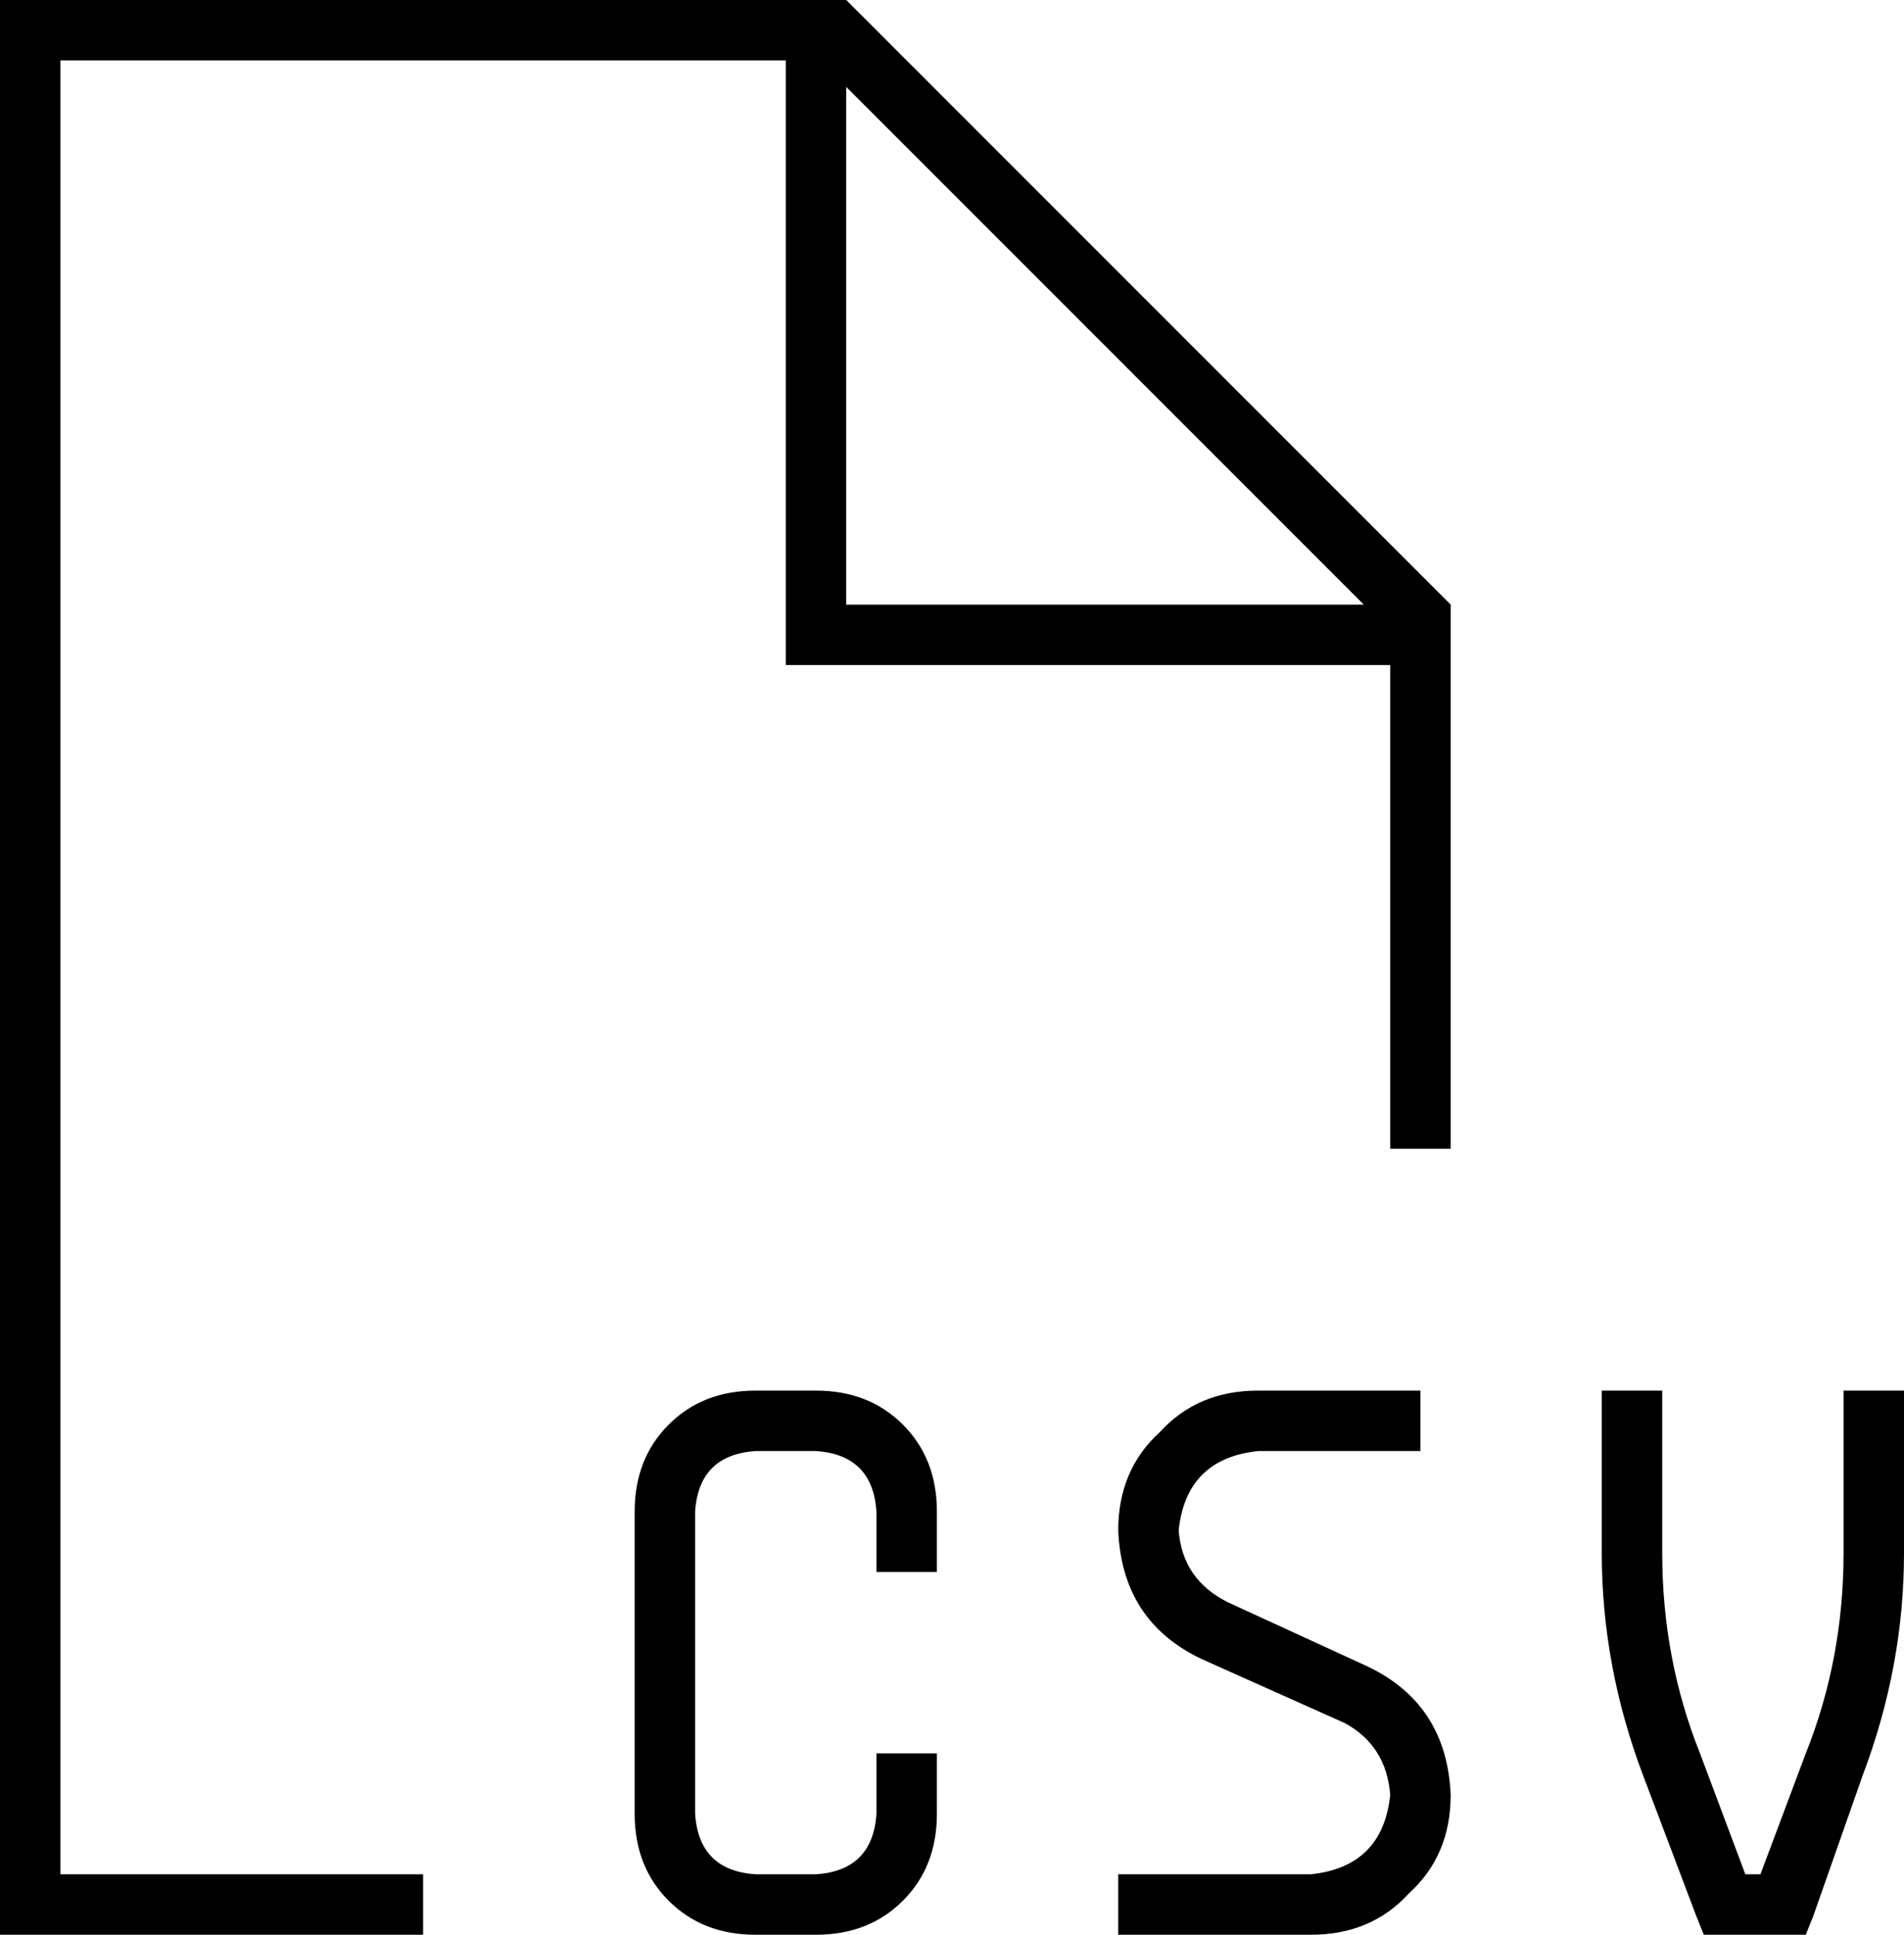 <svg xmlns="http://www.w3.org/2000/svg" viewBox="0 0 504 512">
  <path d="M 16 496 L 112 496 L 16 496 L 112 496 L 112 512 L 112 512 L 16 512 L 0 512 L 0 496 L 0 496 L 0 16 L 0 16 L 0 0 L 0 0 L 16 0 L 224 0 L 384 160 L 384 160 L 384 304 L 384 304 L 368 304 L 368 304 L 368 176 L 368 176 L 216 176 L 208 176 L 208 168 L 208 168 L 208 16 L 208 16 L 16 16 L 16 16 L 16 496 L 16 496 Z M 361 160 L 224 23 L 361 160 L 224 23 L 224 160 L 224 160 L 361 160 L 361 160 Z M 200 368 L 216 368 L 200 368 L 216 368 Q 230 368 239 377 Q 248 386 248 400 L 248 408 L 248 408 L 248 416 L 248 416 L 232 416 L 232 416 L 232 408 L 232 408 L 232 400 L 232 400 Q 231 385 216 384 L 200 384 L 200 384 Q 185 385 184 400 L 184 480 L 184 480 Q 185 495 200 496 L 216 496 L 216 496 Q 231 495 232 480 L 232 472 L 232 472 L 232 464 L 232 464 L 248 464 L 248 464 L 248 472 L 248 472 L 248 480 L 248 480 Q 248 494 239 503 Q 230 512 216 512 L 200 512 L 200 512 Q 186 512 177 503 Q 168 494 168 480 L 168 400 L 168 400 Q 168 386 177 377 Q 186 368 200 368 L 200 368 Z M 333 368 L 368 368 L 333 368 L 376 368 L 376 384 L 376 384 L 368 384 L 333 384 Q 314 386 312 405 Q 313 418 325 424 L 362 441 L 362 441 Q 383 451 384 475 Q 384 491 373 501 Q 363 512 347 512 L 304 512 L 296 512 L 296 496 L 296 496 L 304 496 L 347 496 Q 366 494 368 475 Q 367 462 356 456 L 318 439 L 318 439 Q 297 429 296 405 Q 296 389 307 379 Q 317 368 333 368 L 333 368 Z M 440 368 L 440 376 L 440 368 L 440 376 L 440 411 L 440 411 Q 440 439 450 464 L 462 496 L 462 496 L 466 496 L 466 496 L 478 464 L 478 464 Q 488 439 488 411 L 488 376 L 488 376 L 488 368 L 488 368 L 504 368 L 504 368 L 504 376 L 504 376 L 504 411 L 504 411 Q 504 441 493 470 L 480 507 L 480 507 L 478 512 L 478 512 L 472 512 L 451 512 L 449 507 L 449 507 L 435 470 L 435 470 Q 424 441 424 411 L 424 376 L 424 376 L 424 368 L 424 368 L 440 368 L 440 368 Z" />
</svg>